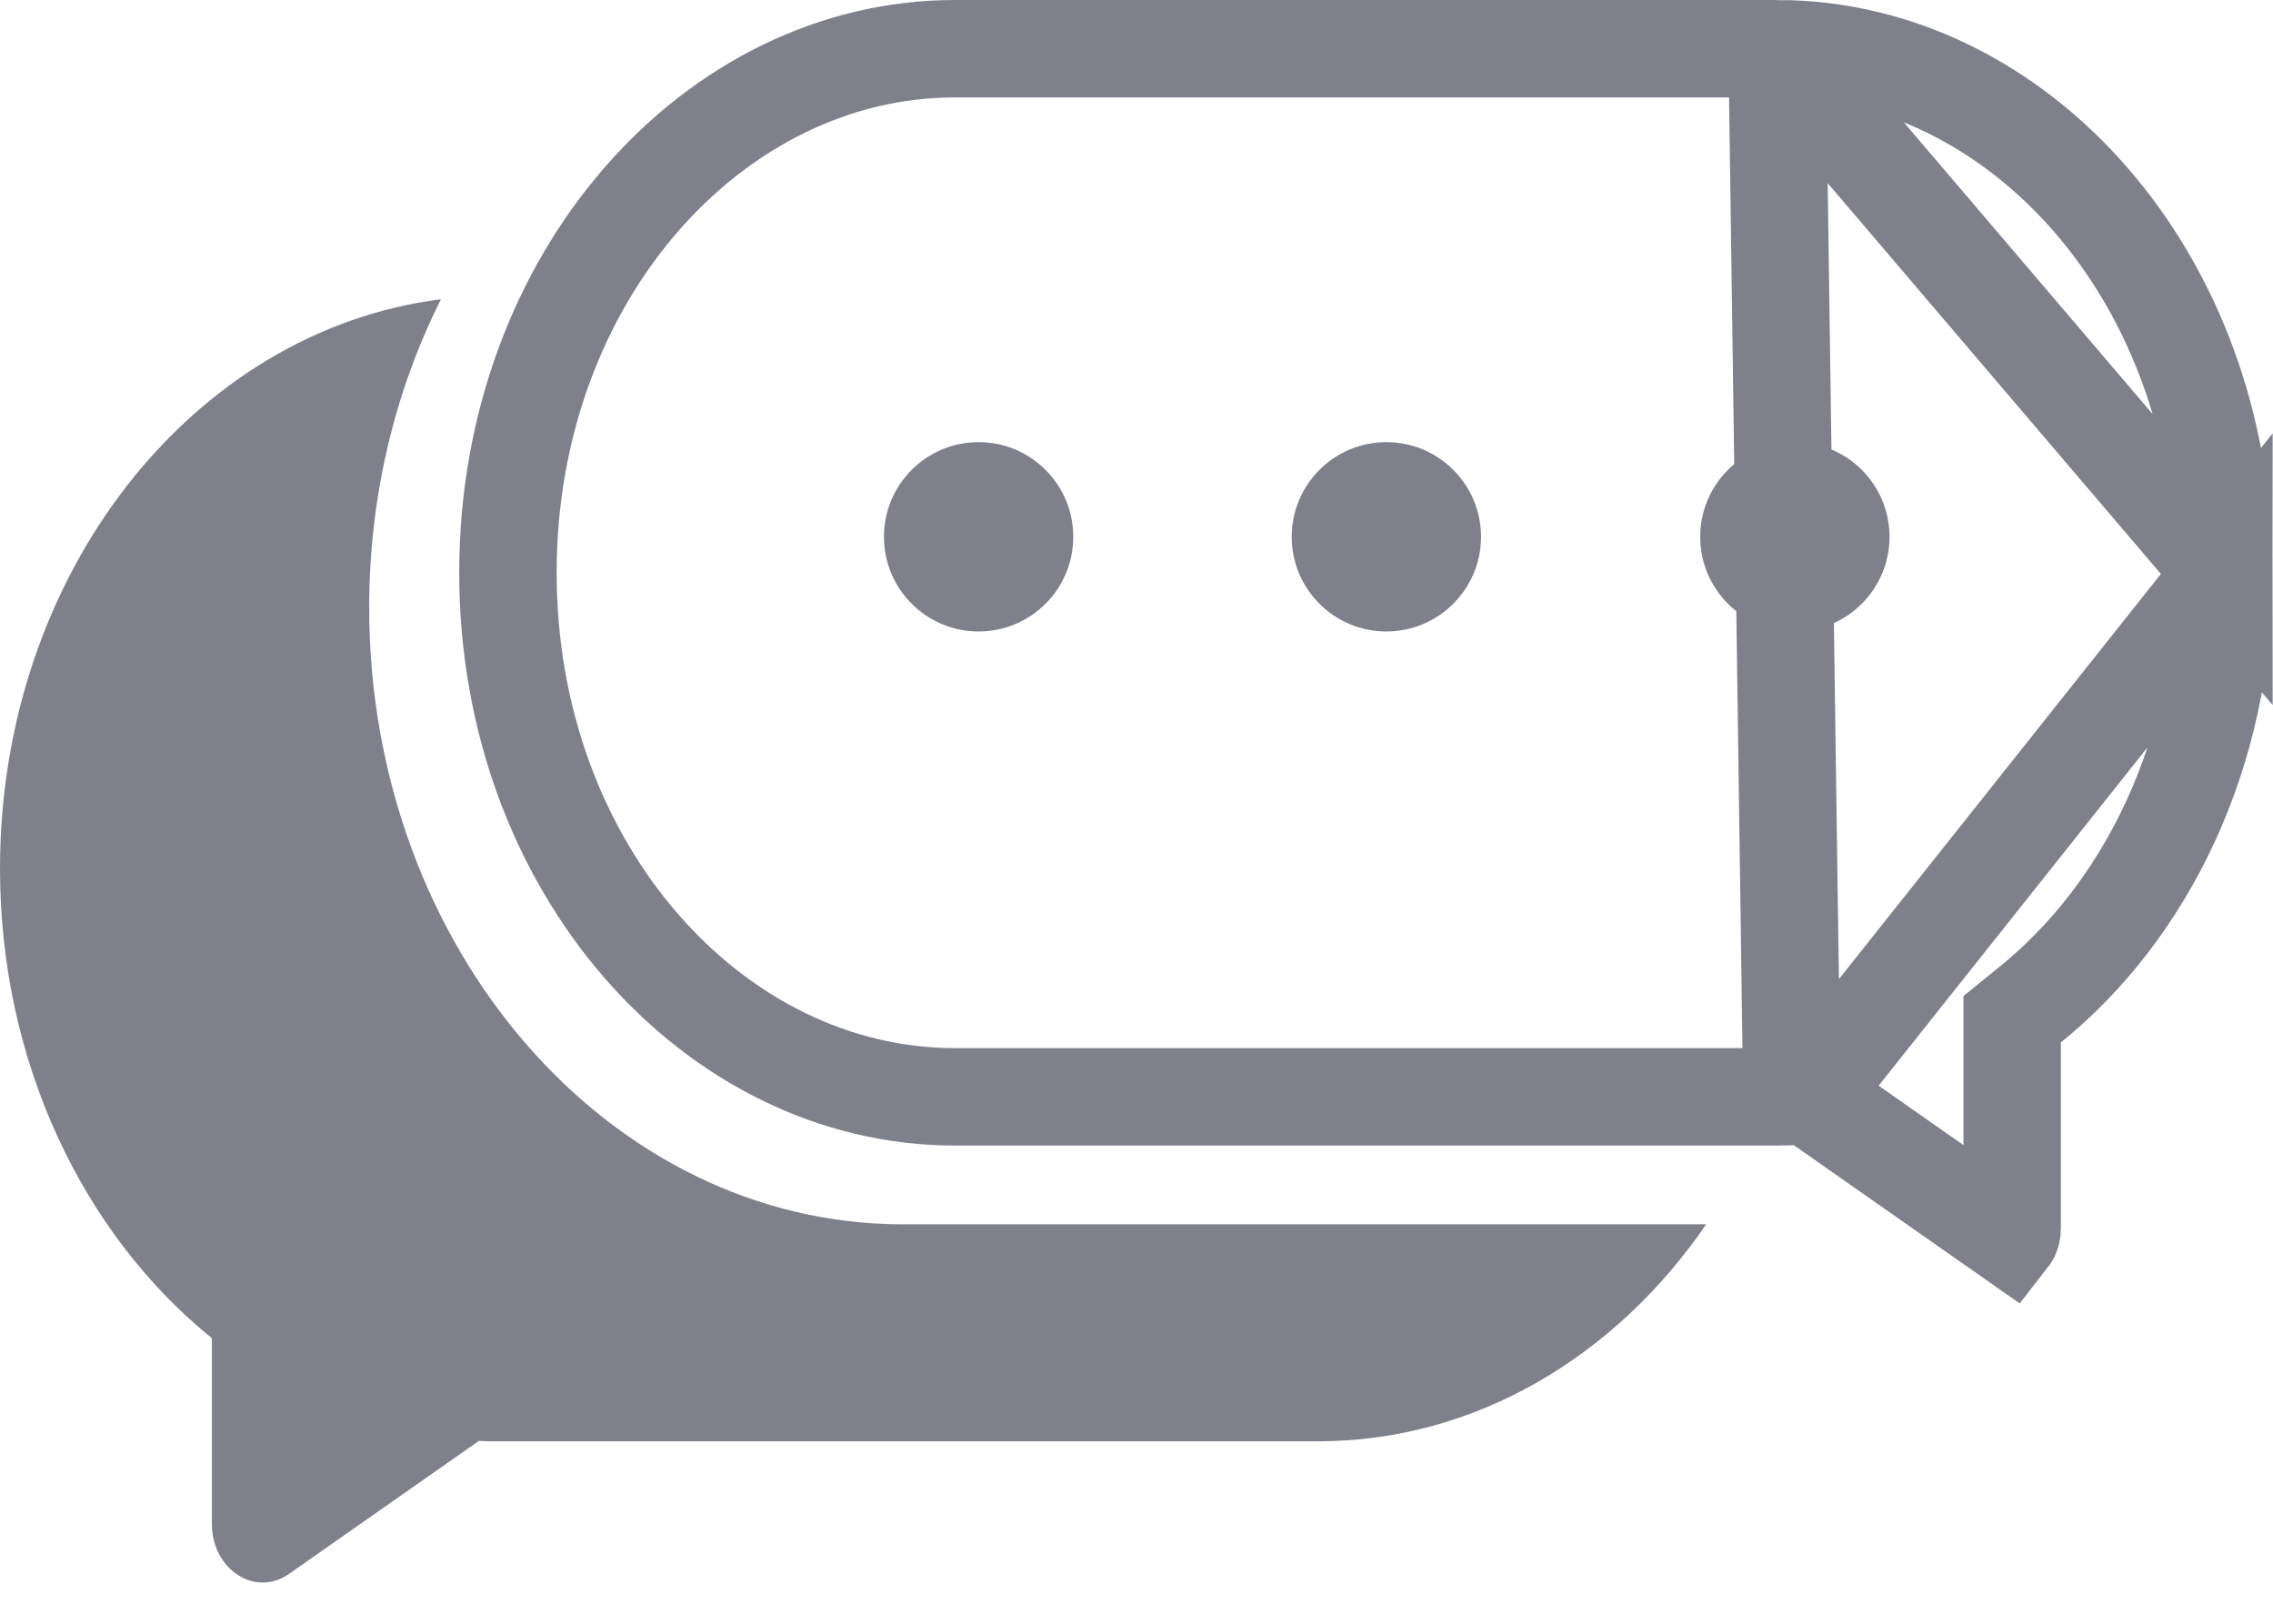 <svg width="28" height="20" viewBox="0 0 28 20" fill="none" xmlns="http://www.w3.org/2000/svg">
<path d="M4.548 7.485C4.548 6.102 4.87 4.804 5.432 3.686C2.377 4.073 0 7.064 0 10.698C0 13.092 1.032 15.207 2.61 16.483V18.77C2.61 19.332 3.142 19.678 3.559 19.387L5.899 17.748C5.968 17.751 6.036 17.753 6.105 17.753H16.235C18.173 17.753 19.901 16.709 21.018 15.08H11.121C7.497 15.08 4.548 11.673 4.548 7.485V7.485Z" fill="#7E818C"/>
<path d="M22.276 13.498L22.441 13.614L24.757 15.236C24.771 15.218 24.787 15.184 24.787 15.127V12.84V12.554L25.009 12.374C26.437 11.22 27.396 9.281 27.396 7.056L22.276 13.498ZM22.276 13.498L22.073 13.507M22.276 13.498L22.073 13.507M22.073 13.507C22.011 13.509 21.951 13.51 21.892 13.51H11.761C8.8 13.51 6.257 10.704 6.257 7.055C6.257 3.405 8.799 0.6 11.761 0.6H21.891M22.073 13.507L21.891 0.6M21.891 0.6C24.853 0.6 27.396 3.405 27.396 7.056L21.891 0.6Z" stroke="#7E818C" stroke-width="1.2"/>
<ellipse cx="12.055" cy="6.612" rx="1.166" ry="1.166" fill="#7E818C"/>
<ellipse cx="17.078" cy="6.612" rx="1.166" ry="1.166" fill="#7E818C"/>
<ellipse cx="22.11" cy="6.612" rx="1.166" ry="1.166" fill="#7E818C"/>
</svg>
